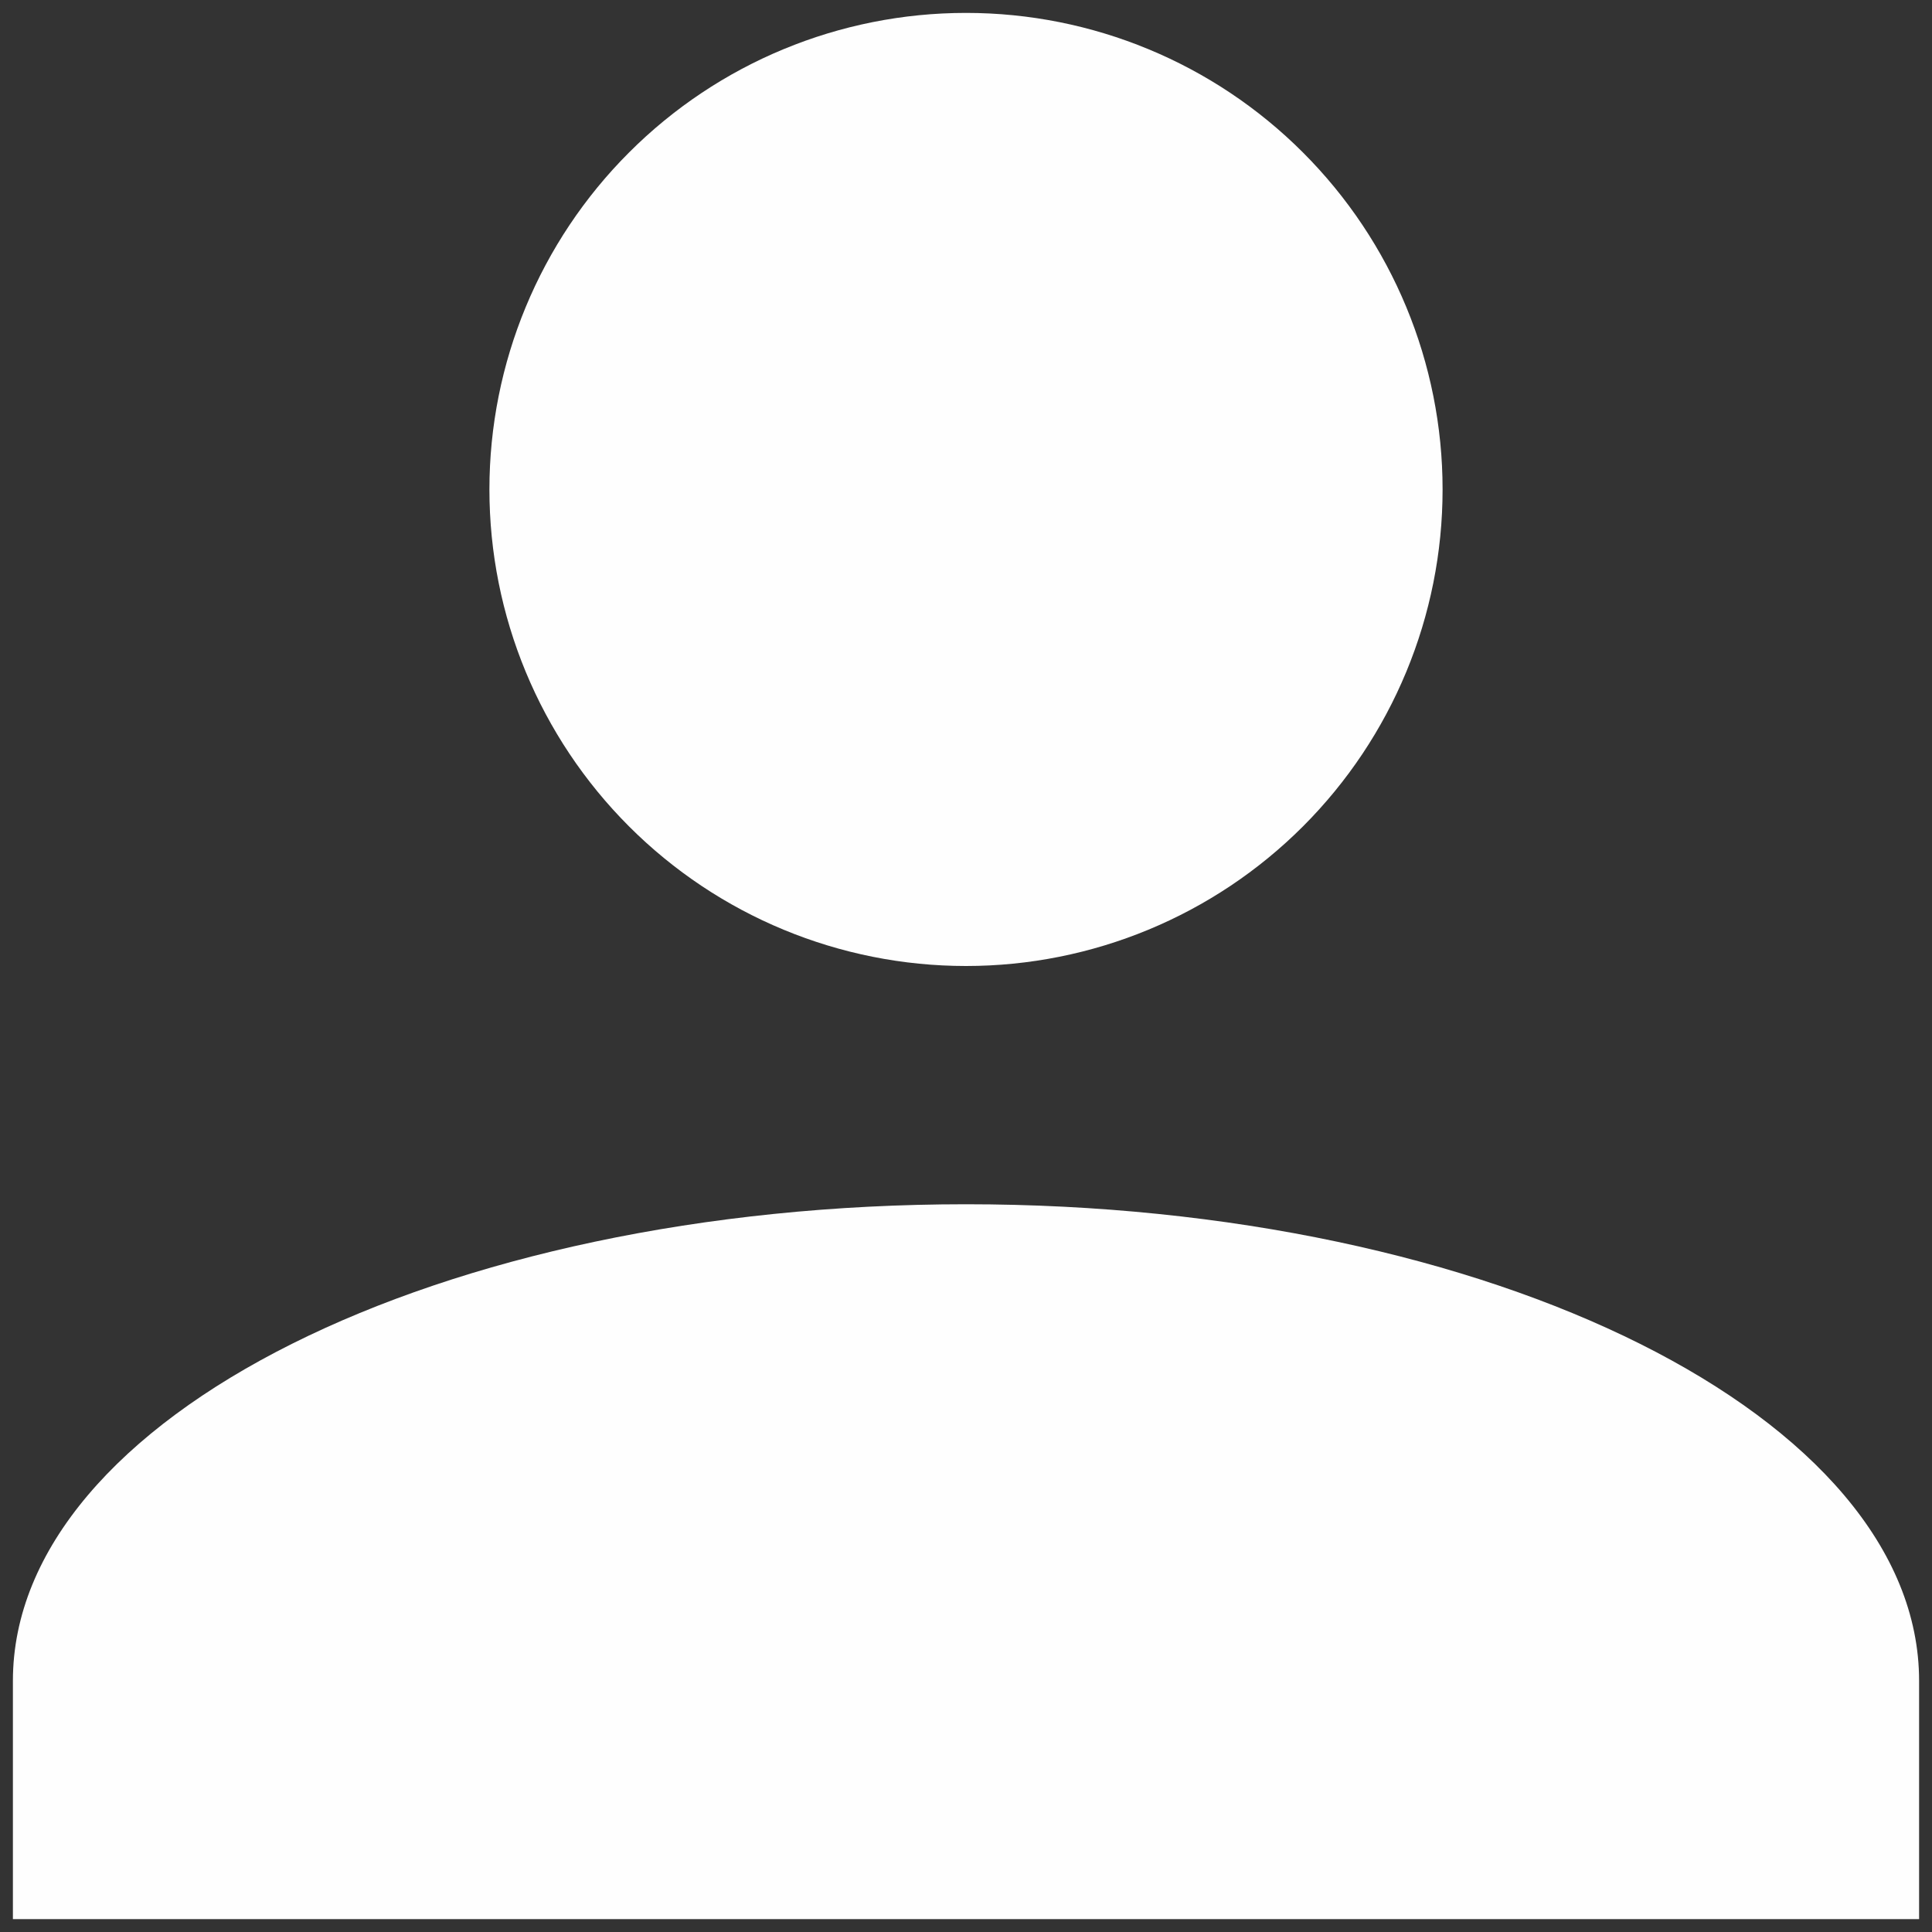 <svg width="25" height="25" viewBox="0 0 25 25" fill="none" xmlns="http://www.w3.org/2000/svg">
<rect x="0" y="0" width="25" height="25" fill="#333333" stroke="none"/>
<path d="M12.5 0.167C14.136 0.167 15.704 0.816 16.86 1.973C18.017 3.129 18.667 4.698 18.667 6.333C18.667 7.969 18.017 9.537 16.86 10.694C15.704 11.85 14.136 12.5 12.5 12.5C10.864 12.5 9.296 11.85 8.14 10.694C6.983 9.537 6.333 7.969 6.333 6.333C6.333 4.698 6.983 3.129 8.14 1.973C9.296 0.816 10.864 0.167 12.5 0.167ZM12.5 15.583C19.314 15.583 24.833 18.343 24.833 21.75V24.833H0.167V21.75C0.167 18.343 5.686 15.583 12.5 15.583Z" fill="#fefefe"/>
</svg>
